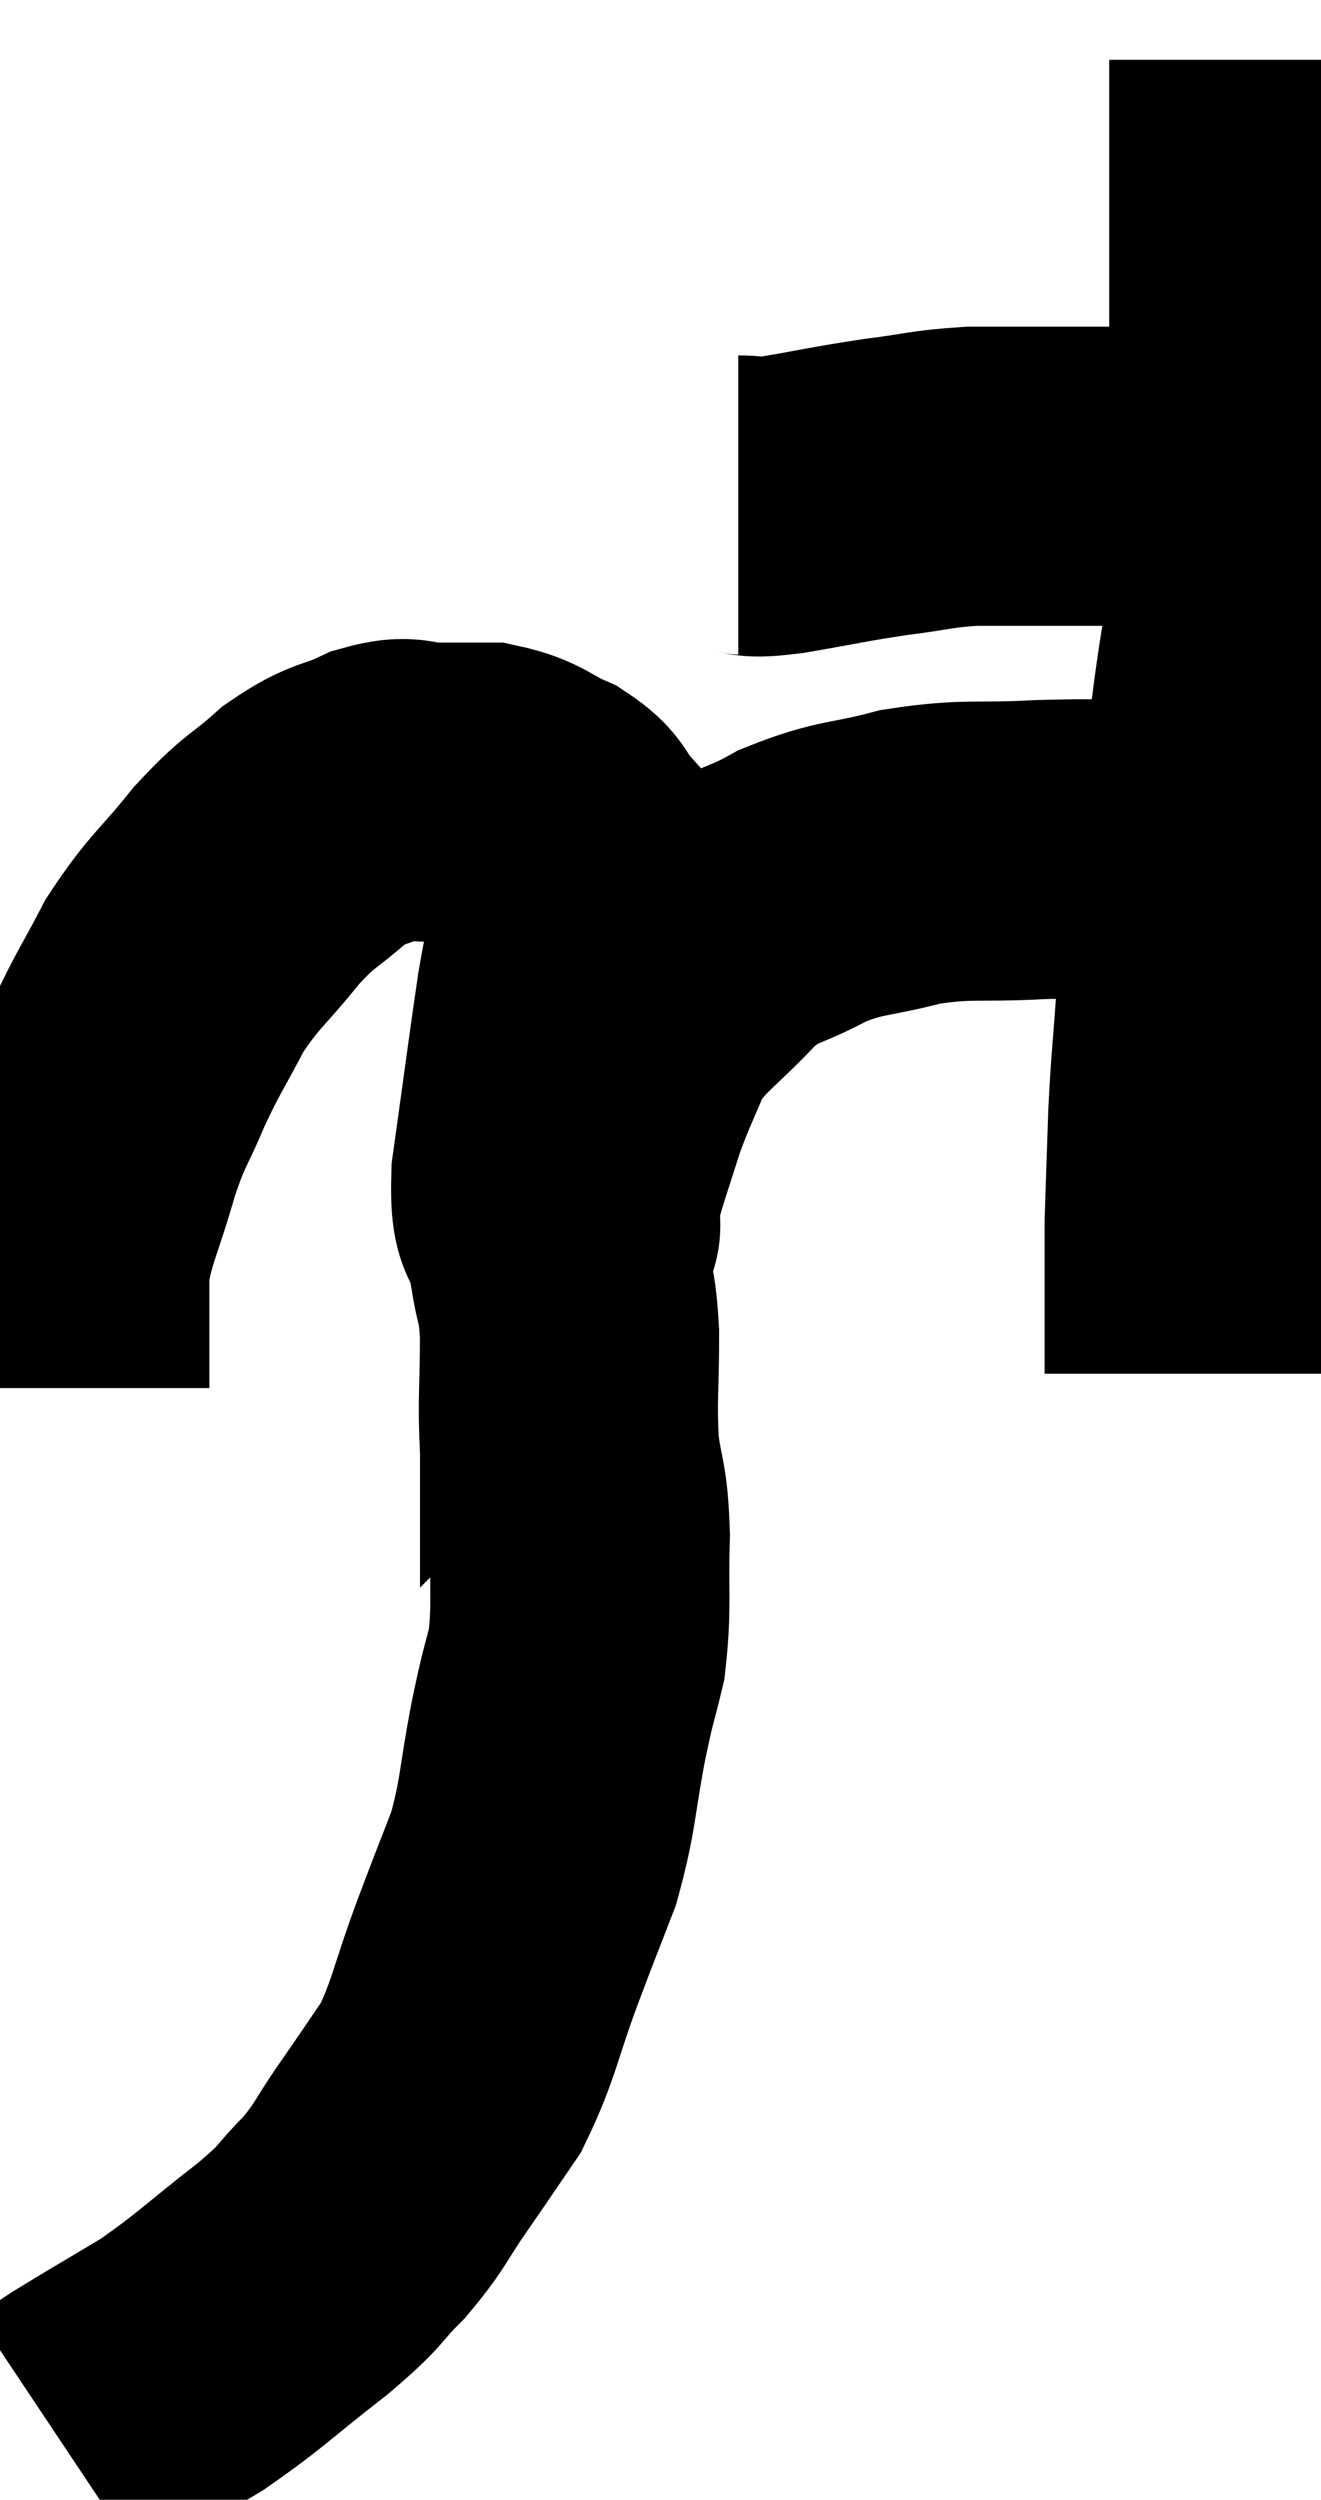 <svg xmlns="http://www.w3.org/2000/svg" viewBox="13.94 4.1 22.08 41.78" width="22.08" height="41.78"><path d="M 26.28 12.54 C 26.64 12.54, 26.385 12.615, 27 12.54 C 27.87 12.39, 27.945 12.36, 28.74 12.24 C 29.46 12.15, 29.49 12.105, 30.18 12.06 C 30.84 12.06, 31.02 12.06, 31.5 12.06 C 31.8 12.06, 31.68 12.06, 32.1 12.06 C 32.64 12.06, 32.76 12.06, 33.18 12.06 C 33.48 12.06, 33.48 12.06, 33.78 12.06 C 34.08 12.06, 34.23 12.06, 34.38 12.06 C 34.38 12.06, 34.38 12.06, 34.38 12.06 L 34.38 12.06" fill="none" stroke="black" stroke-width="5"></path><path d="M 34.98 5.1 C 34.98 5.64, 34.98 5.61, 34.98 6.18 C 34.98 6.78, 34.98 6.69, 34.98 7.38 C 34.98 8.16, 34.98 8.22, 34.98 8.94 C 34.98 9.6, 34.98 9.525, 34.98 10.26 C 34.98 11.07, 34.98 10.95, 34.98 11.88 C 34.98 12.93, 35.07 12.825, 34.98 13.98 C 34.8 15.24, 34.785 15.135, 34.62 16.5 C 34.47 17.97, 34.455 18.315, 34.32 19.44 C 34.2 20.22, 34.17 20.175, 34.08 21 C 34.02 21.87, 34.005 21.855, 33.96 22.74 C 33.93 23.64, 33.915 24.06, 33.9 24.54 C 33.9 24.6, 33.9 24.48, 33.9 24.66 C 33.9 24.96, 33.9 24.93, 33.9 25.26 C 33.9 25.62, 33.9 25.575, 33.9 25.98 C 33.9 26.43, 33.9 26.61, 33.9 26.88 C 33.9 26.97, 33.9 27.015, 33.9 27.06 L 33.9 27.06" fill="none" stroke="black" stroke-width="5"></path><path d="M 33.3 18.3 C 32.31 18.3, 32.355 18.27, 31.32 18.3 C 30.24 18.36, 30.15 18.27, 29.16 18.42 C 28.26 18.66, 28.185 18.57, 27.36 18.9 C 26.61 19.32, 26.58 19.155, 25.86 19.74 C 25.17 20.49, 24.96 20.535, 24.48 21.24 C 24.21 21.9, 24.165 21.945, 23.94 22.56 C 23.76 23.13, 23.7 23.295, 23.58 23.7 C 23.52 23.94, 23.49 23.955, 23.46 24.18 C 23.46 24.39, 23.46 24.495, 23.46 24.6 C 23.46 24.6, 23.46 24.6, 23.46 24.6 C 23.46 24.6, 23.505 24.555, 23.46 24.6 C 23.37 24.69, 23.4 24.99, 23.28 24.78 C 23.13 24.27, 22.95 24.765, 22.98 23.76 C 23.19 22.26, 23.25 21.78, 23.4 20.76 C 23.49 20.22, 23.535 20.1, 23.58 19.68 C 23.58 19.38, 23.595 19.425, 23.58 19.08 C 23.55 18.69, 23.655 18.63, 23.52 18.3 C 23.28 18.03, 23.4 18, 23.04 17.76 C 22.56 17.55, 22.56 17.445, 22.08 17.34 C 21.6 17.34, 21.555 17.34, 21.12 17.34 C 20.73 17.34, 20.82 17.205, 20.34 17.34 C 19.77 17.61, 19.77 17.49, 19.2 17.88 C 18.63 18.39, 18.645 18.27, 18.06 18.9 C 17.46 19.65, 17.355 19.65, 16.86 20.4 C 16.47 21.15, 16.425 21.165, 16.08 21.9 C 15.78 22.62, 15.765 22.5, 15.48 23.34 C 15.21 24.3, 15.075 24.465, 14.94 25.26 C 14.94 25.89, 14.94 26.01, 14.94 26.52 C 14.94 26.91, 14.94 27.105, 14.94 27.3 L 14.94 27.3" fill="none" stroke="black" stroke-width="5"></path><path d="M 23.1 24.24 C 23.19 24.72, 23.19 24.66, 23.28 25.2 C 23.37 25.8, 23.415 25.62, 23.46 26.4 C 23.46 27.36, 23.415 27.48, 23.46 28.32 C 23.55 29.04, 23.61 28.905, 23.64 29.76 C 23.61 30.75, 23.67 30.93, 23.58 31.74 C 23.43 32.37, 23.46 32.145, 23.28 33 C 23.07 34.08, 23.115 34.23, 22.86 35.16 C 22.56 35.94, 22.605 35.805, 22.26 36.72 C 21.87 37.77, 21.87 38.01, 21.48 38.82 C 21.09 39.39, 21.105 39.375, 20.7 39.96 C 20.28 40.56, 20.325 40.605, 19.86 41.16 C 19.35 41.67, 19.56 41.565, 18.84 42.18 C 17.91 42.9, 17.82 43.035, 16.98 43.62 C 16.23 44.07, 15.99 44.205, 15.48 44.52 C 15.21 44.7, 15.075 44.79, 14.94 44.88 L 14.94 44.88" fill="none" stroke="black" stroke-width="5"></path></svg>